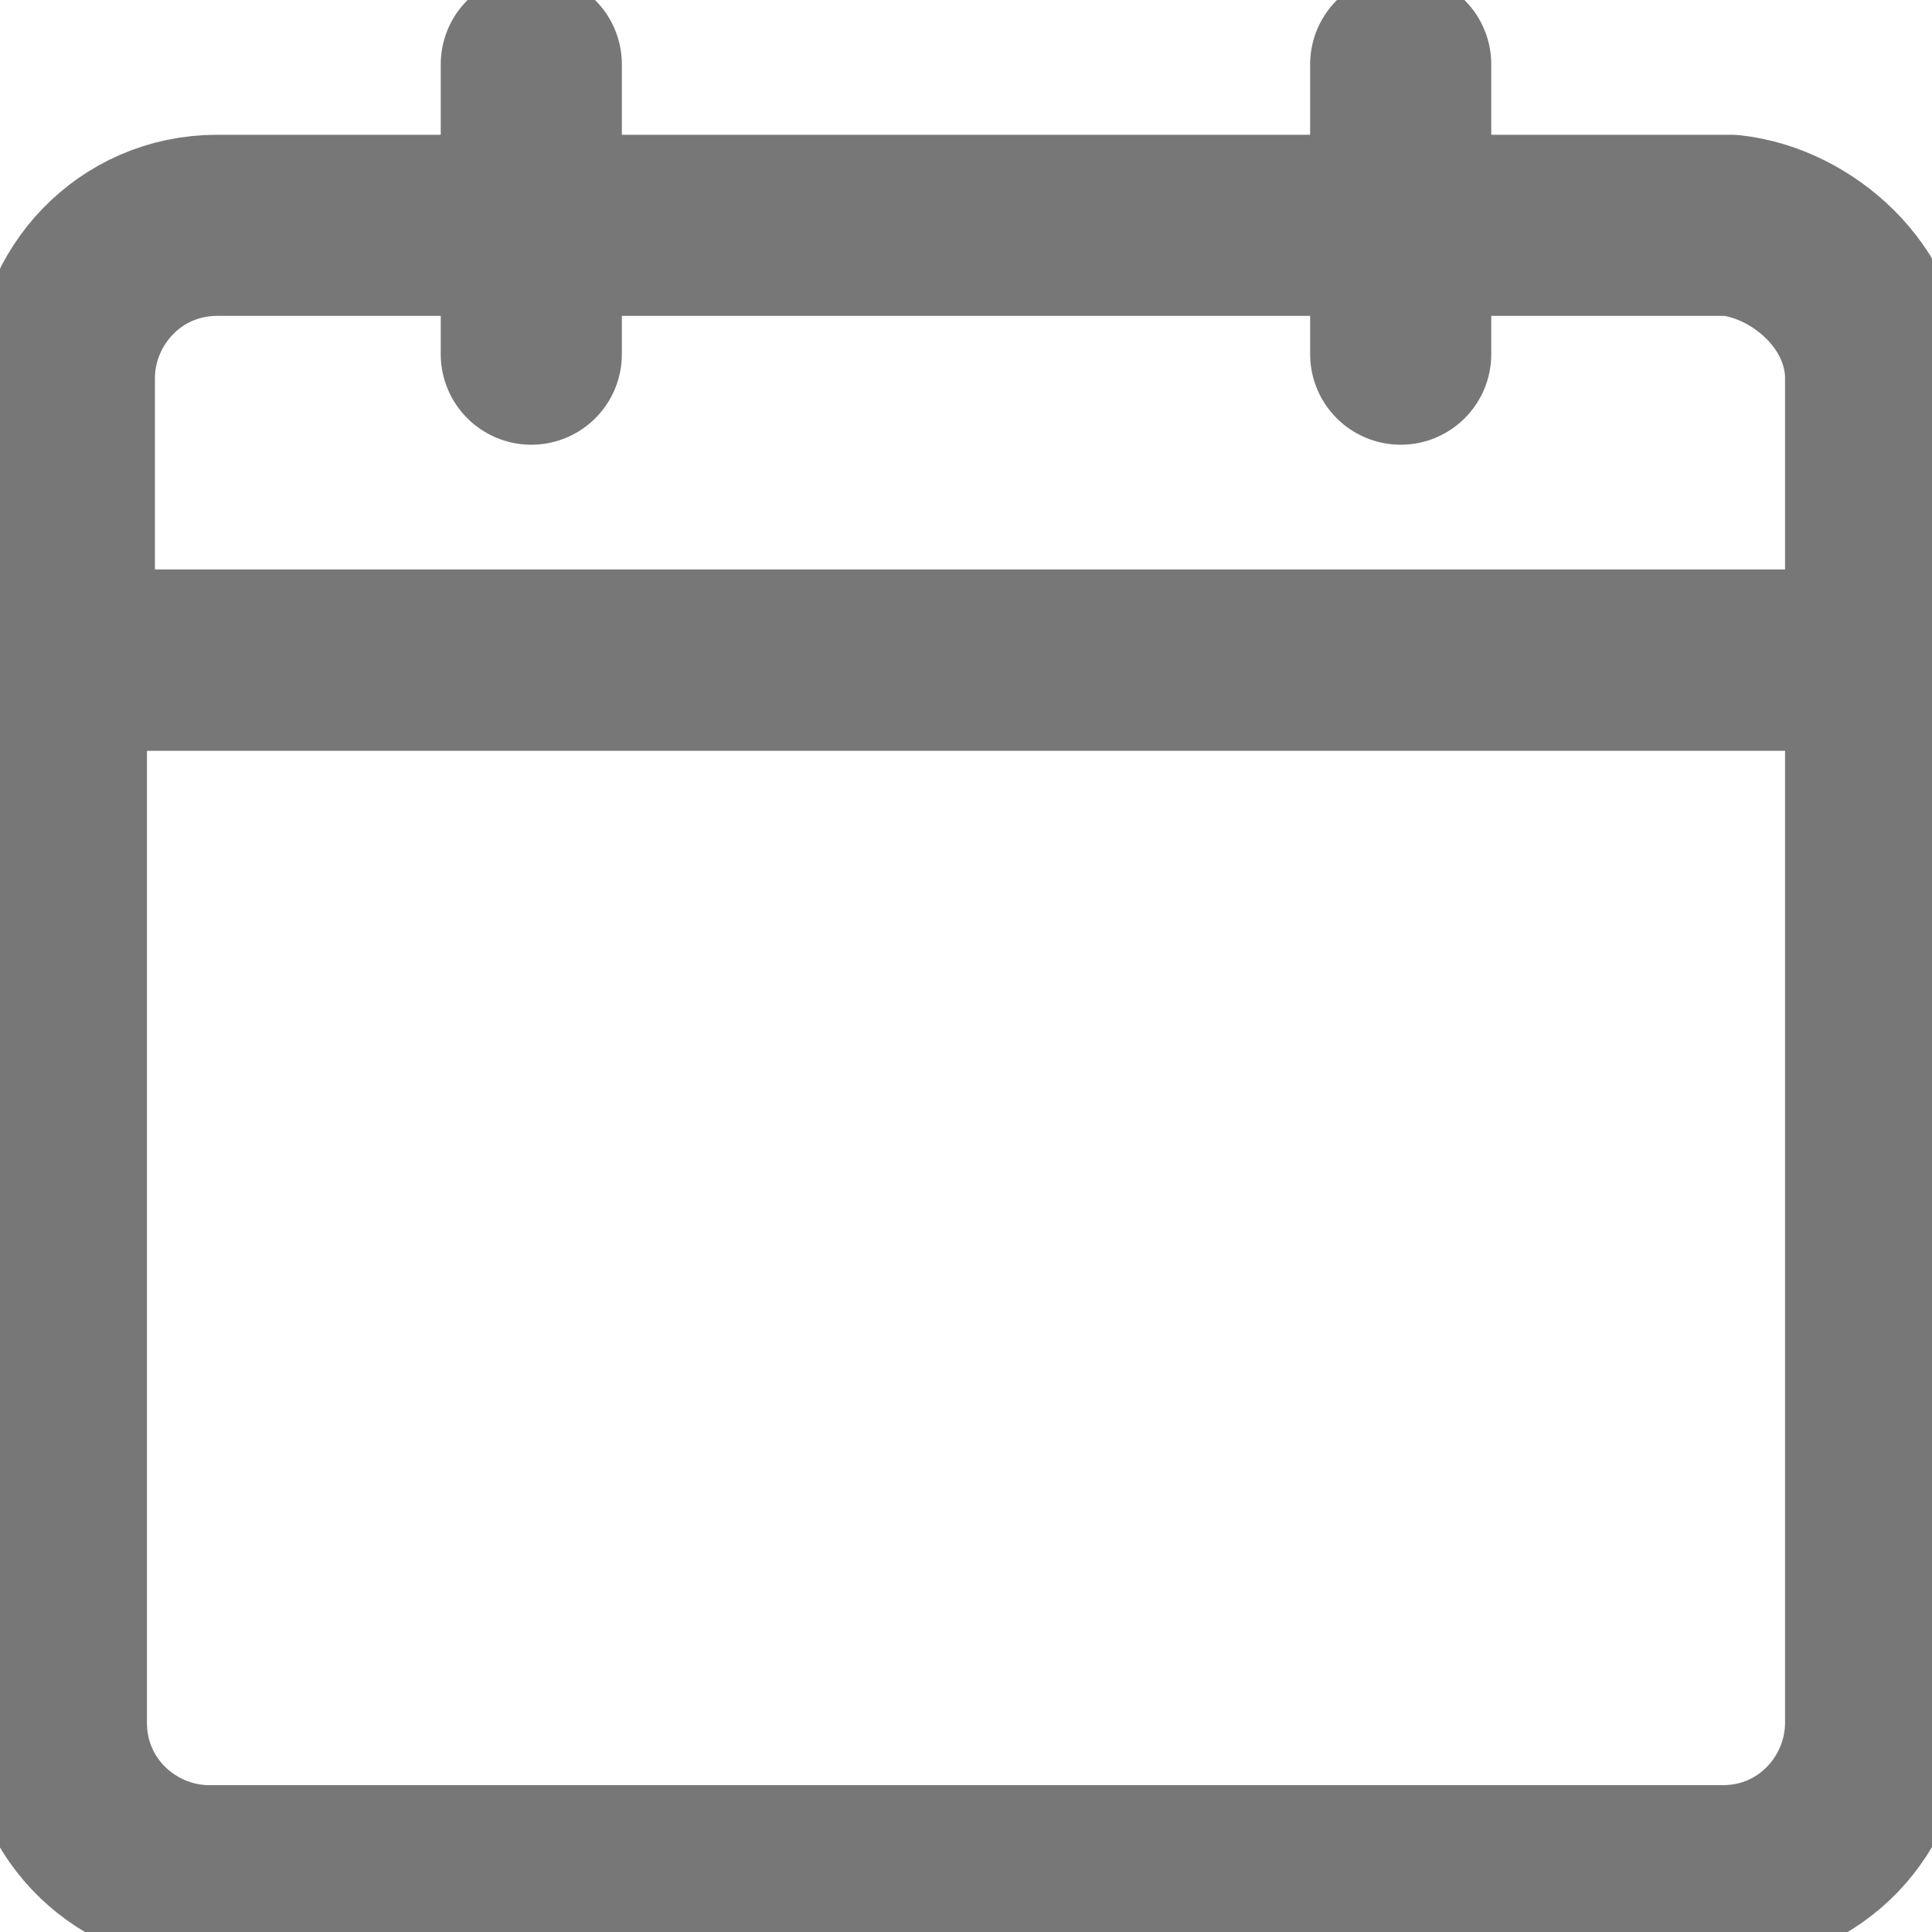 <svg width="16" height="16" viewBox="0 0 16 16" fill="none" xmlns="http://www.w3.org/2000/svg">
<g id="7853753_event_kashifarif_calendar_schedule_appoinment_icon 1" clip-path="url(#clip0_57_4205)">
<g id="Group">
<g id="Group_2">
<path id="Vector" d="M15.533 5.467V14.267C15.533 14.934 15 15.534 14.267 15.534H1.733C1.067 15.534 0.467 15 0.467 14.267V5.467H15.533Z" stroke="#777777" stroke-width="1.5" stroke-miterlimit="10" stroke-linecap="round" stroke-linejoin="round"/>
</g>
<g id="Group_3">
<path id="Vector_2" d="M15.533 3.133V5.466H0.533V3.133C0.533 2.466 1.067 1.866 1.8 1.866H14.333C14.933 1.933 15.533 2.466 15.533 3.133Z" stroke="#777777" stroke-width="1.5" stroke-miterlimit="10" stroke-linecap="round" stroke-linejoin="round"/>
</g>
<g id="Group_4">
<path id="Vector_3" d="M4.4 2.933V0.533" stroke="#777777" stroke-width="1.5" stroke-miterlimit="10" stroke-linecap="round" stroke-linejoin="round"/>
<path id="Vector_4" d="M11.6 0.533V2.933" stroke="#777777" stroke-width="1.5" stroke-miterlimit="10" stroke-linecap="round" stroke-linejoin="round"/>
</g>
</g>
</g>
<defs>
<clipPath id="clip0_57_4205">
<rect width="16" height="16" fill="white"/>
</clipPath>
</defs>
</svg>
